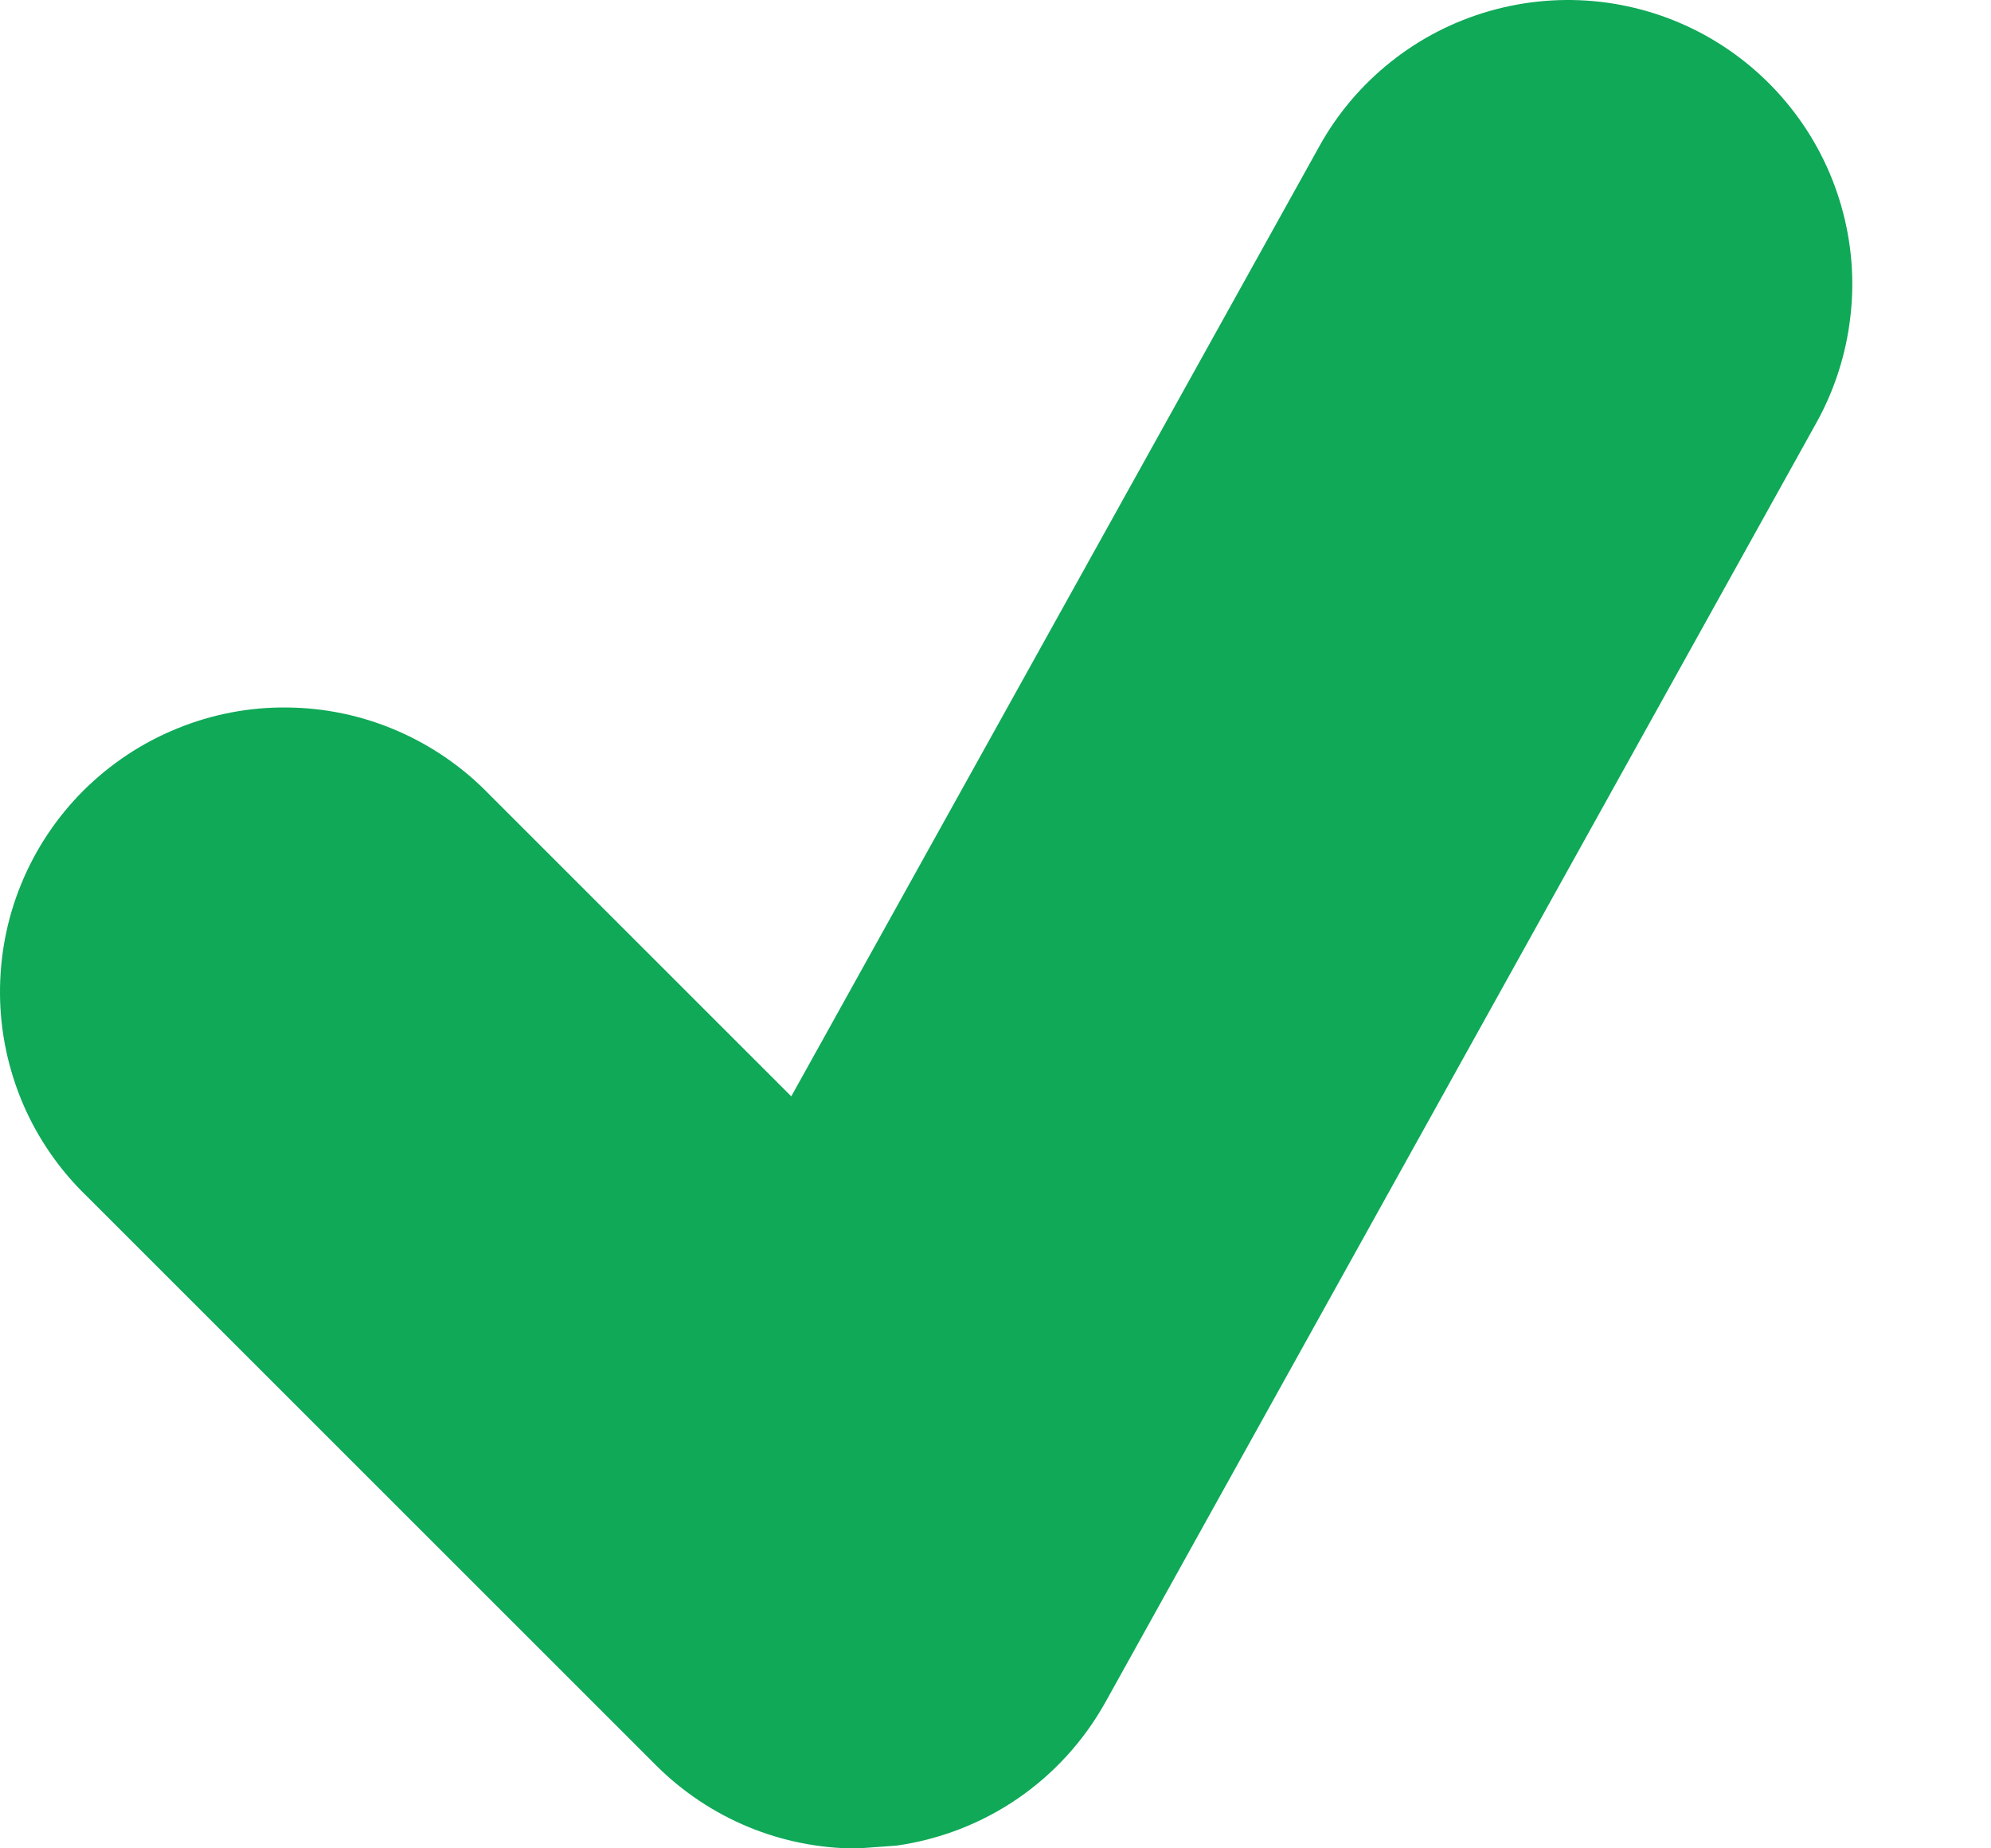 <svg width="14" height="13" viewBox="0 0 14 13" fill="none" xmlns="http://www.w3.org/2000/svg">
<path d="M11.997 0.252C11.767 0.124 11.514 0.043 11.254 0.013C10.992 -0.017 10.728 0.005 10.476 0.077C10.223 0.149 9.987 0.27 9.781 0.434C9.576 0.597 9.404 0.799 9.277 1.029L5.564 7.711L3.439 5.586C3.254 5.395 3.033 5.243 2.789 5.138C2.545 5.033 2.283 4.978 2.017 4.976C1.752 4.973 1.488 5.024 1.243 5.125C0.997 5.225 0.774 5.374 0.586 5.561C0.398 5.749 0.249 5.973 0.149 6.218C0.048 6.464 -0.002 6.727 7.55134e-05 6.993C0.002 7.259 0.058 7.521 0.162 7.765C0.267 8.009 0.42 8.23 0.611 8.414L4.611 12.414C4.989 12.793 5.499 13.001 6.025 13.001L6.302 12.981C6.608 12.938 6.901 12.825 7.156 12.65C7.411 12.475 7.622 12.243 7.773 11.972L12.773 2.972C12.9 2.743 12.981 2.49 13.011 2.229C13.042 1.968 13.02 1.704 12.948 1.452C12.876 1.199 12.755 0.963 12.591 0.757C12.428 0.551 12.226 0.38 11.997 0.252Z" fill="#0FA958"/>
</svg>
